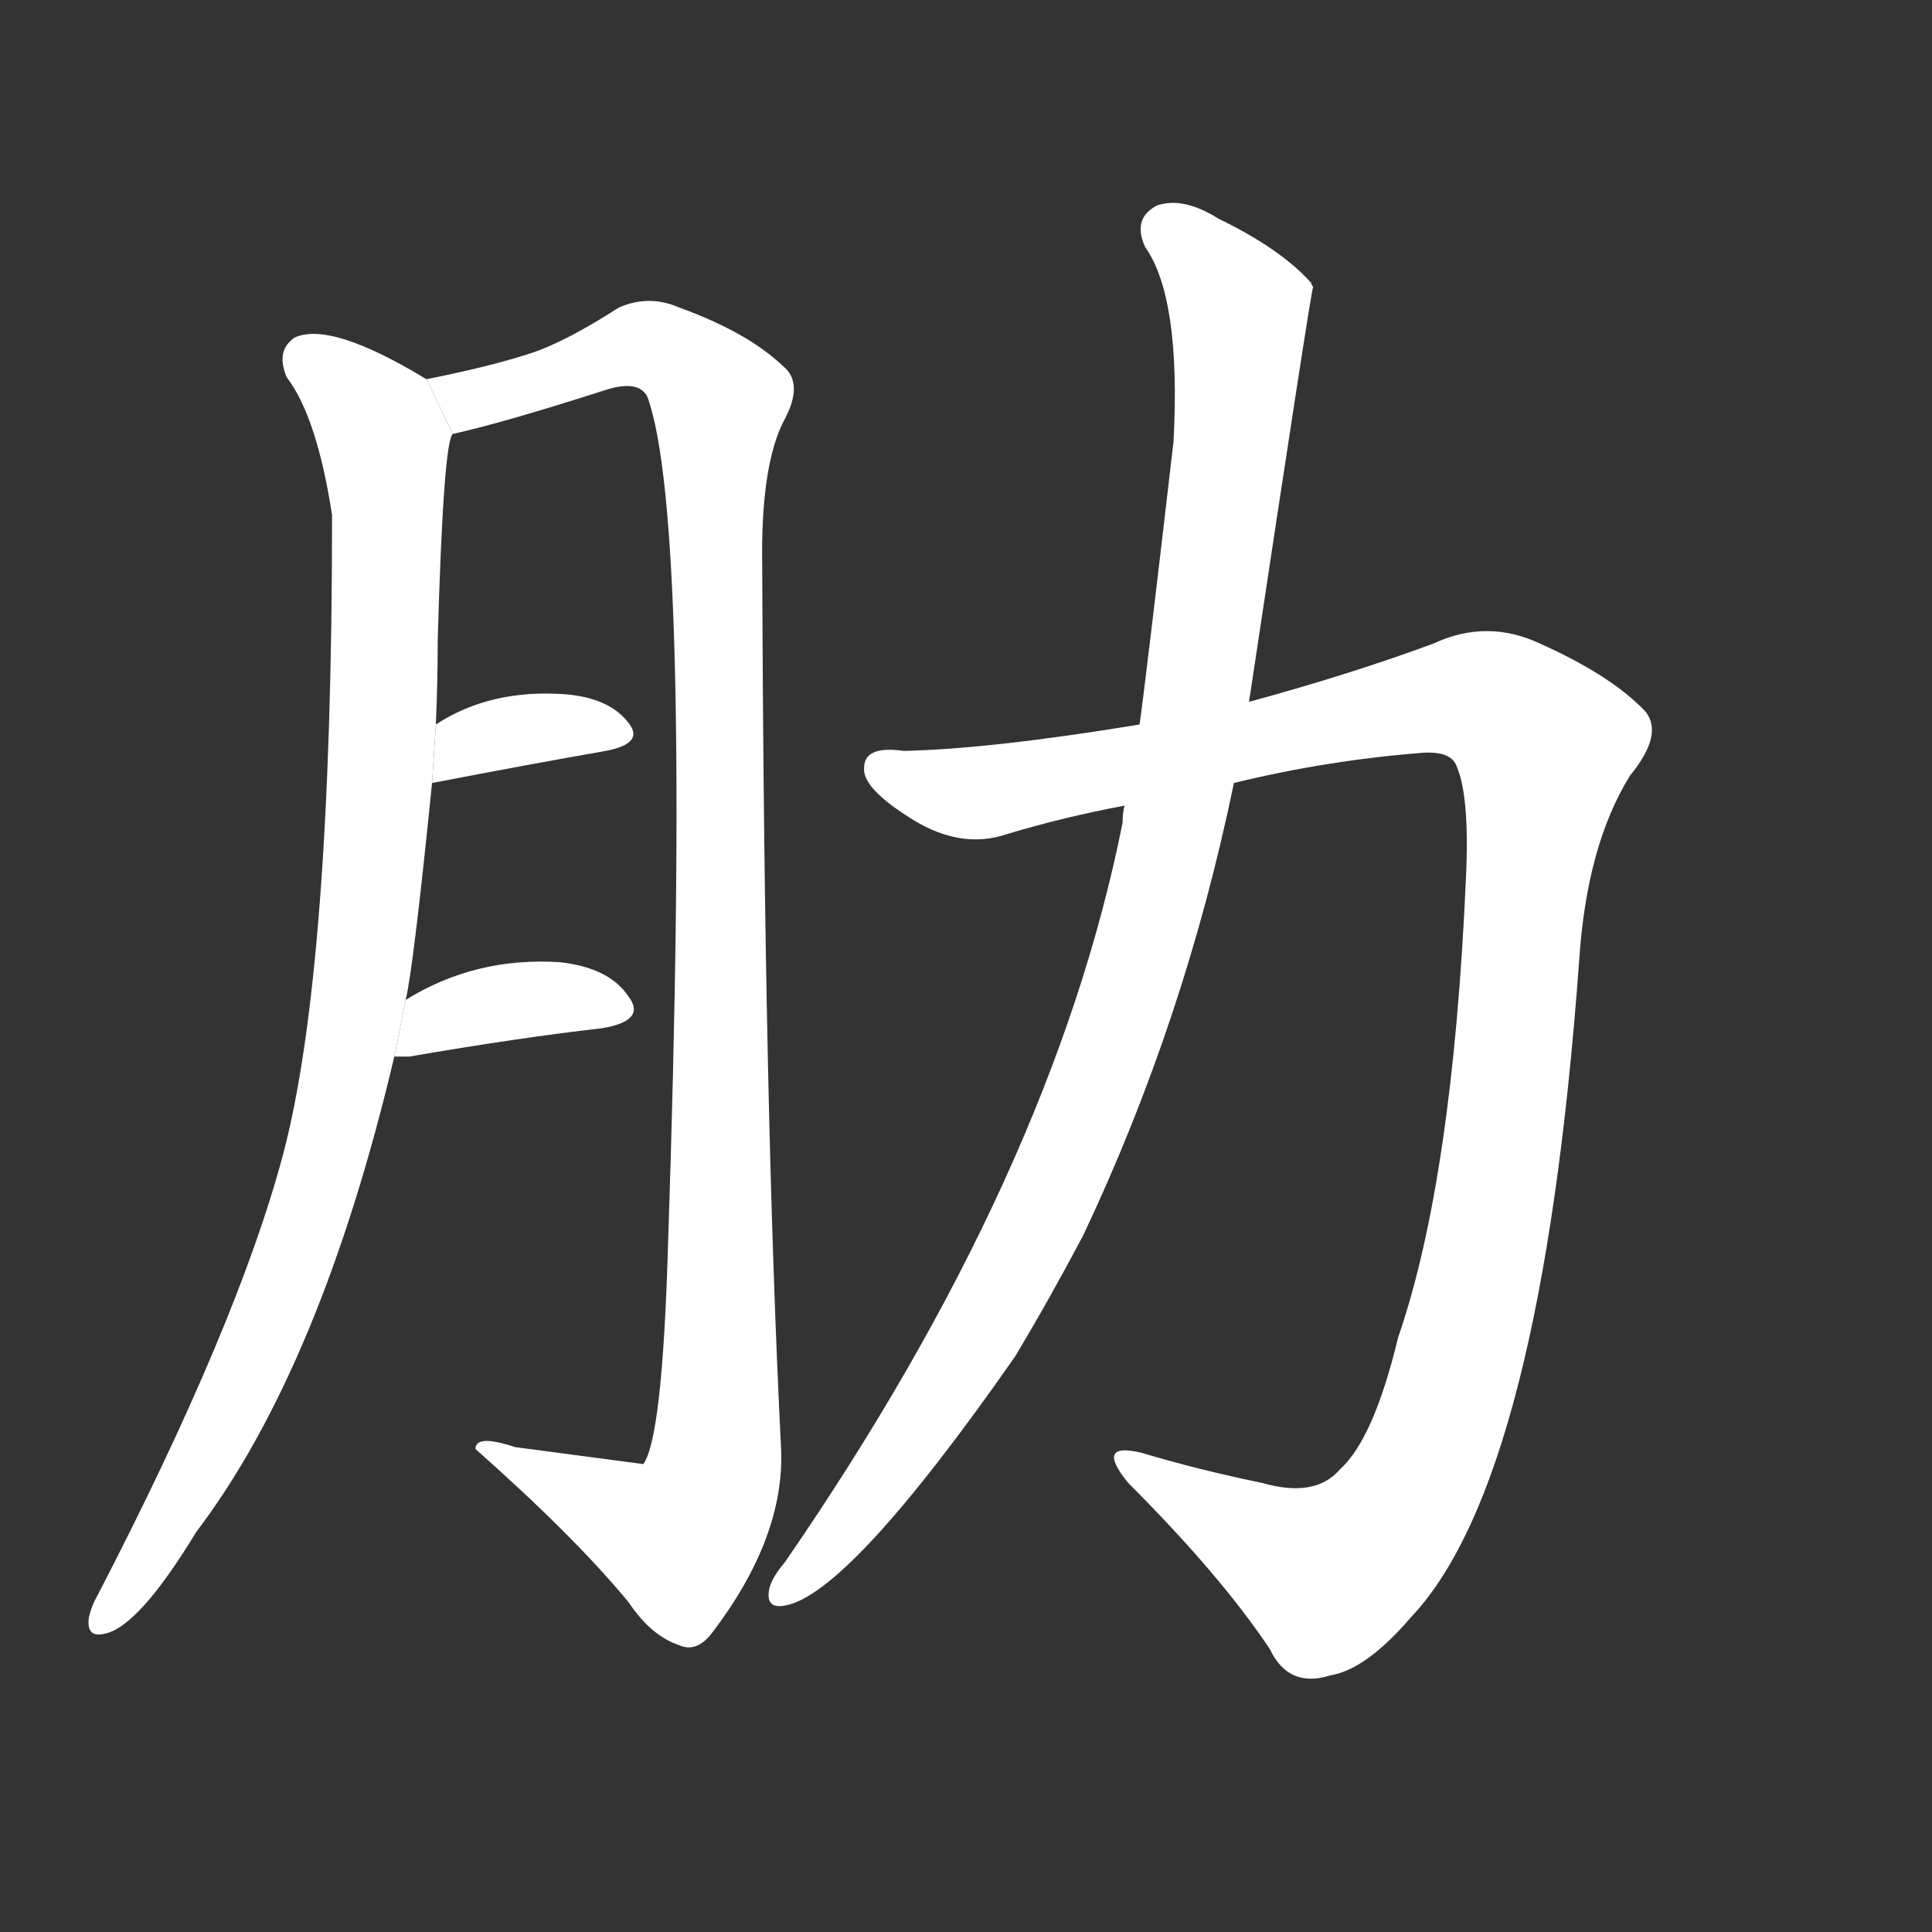 <!-- u808b_le1_ribs_chest -->
<!-- 808B -->
<!--  -->
<!--  -->
<svg viewBox="0 0 1024 1024">
  <rect x="0" y="0" width="1024" height="1024" fill="#333333" stroke="none"/>
  <g transform="scale(1, -1) translate(0, -900)">
    <path fill="#FFFFFF" d="M 215 370 Q 219 386 229 485 L 231 516 Q 232 538 232 561 Q 235 666 240 670 L 226 699 Q 175 730 156 721 Q 146 714 152 700 Q 168 679 176 627 Q 176 386 150 288 Q 126 198 52 55 Q 48 48 47 42 Q 46 32 55 34 Q 73 37 104 88 Q 170 175 209 340 L 215 370 Z"></path>
    <path fill="#FFFFFF" d="M 240 670 Q 267 676 320 693 Q 338 699 343 690 Q 367 626 354 238 Q 351 138 341 124 L 273 133 Q 252 140 252 132 Q 304 86 333 51 Q 345 33 360 28 Q 369 24 377 34 Q 416 85 414 132 Q 405 310 404 599 Q 403 654 416 678 Q 426 697 415 706 Q 396 724 360 737 Q 344 744 328 737 Q 300 719 282 713 Q 261 706 226 699 L 240 670 Z"></path>
    <path fill="#FFFFFF" d="M 229 485 Q 281 495 321 502 Q 342 506 333 517 Q 323 530 300 532 Q 260 535 231 516 L 229 485 Z"></path>
    <path fill="#FFFFFF" d="M 209 340 Q 212 340 217 340 Q 275 350 319 355 Q 343 359 333 372 Q 323 387 297 390 Q 252 393 215 370 L 209 340 Z"></path>
    <path fill="#FFFFFF" d="M 604 516 Q 525 503 479 502 Q 458 505 458 493 Q 457 483 480 468 Q 508 449 534 458 Q 564 467 596 473 L 654 485 Q 703 497 754 501 Q 769 502 772 494 Q 779 478 777 435 Q 770 275 741 191 Q 728 137 710 121 Q 697 106 669 114 Q 635 121 605 130 Q 580 136 598 114 Q 647 65 673 26 Q 683 5 705 12 Q 724 15 748 43 Q 817 116 837 391 Q 841 452 864 489 Q 882 511 872 523 Q 854 542 816 559 Q 788 572 760 559 Q 717 543 662 528 L 604 516 Z"></path>
    <path fill="#FFFFFF" d="M 596 473 Q 595 469 595 464 Q 558 278 416 72 Q 410 65 408 59 Q 405 47 416 49 Q 450 55 538 181 Q 556 211 574 245 Q 628 359 654 485 L 662 528 Q 695 747 696 748 Q 695 749 695 750 Q 679 768 646 784 Q 627 796 613 791 Q 600 784 607 769 Q 626 742 622 666 Q 607 537 604 516 L 596 473 Z"></path>
  </g>
</svg>
